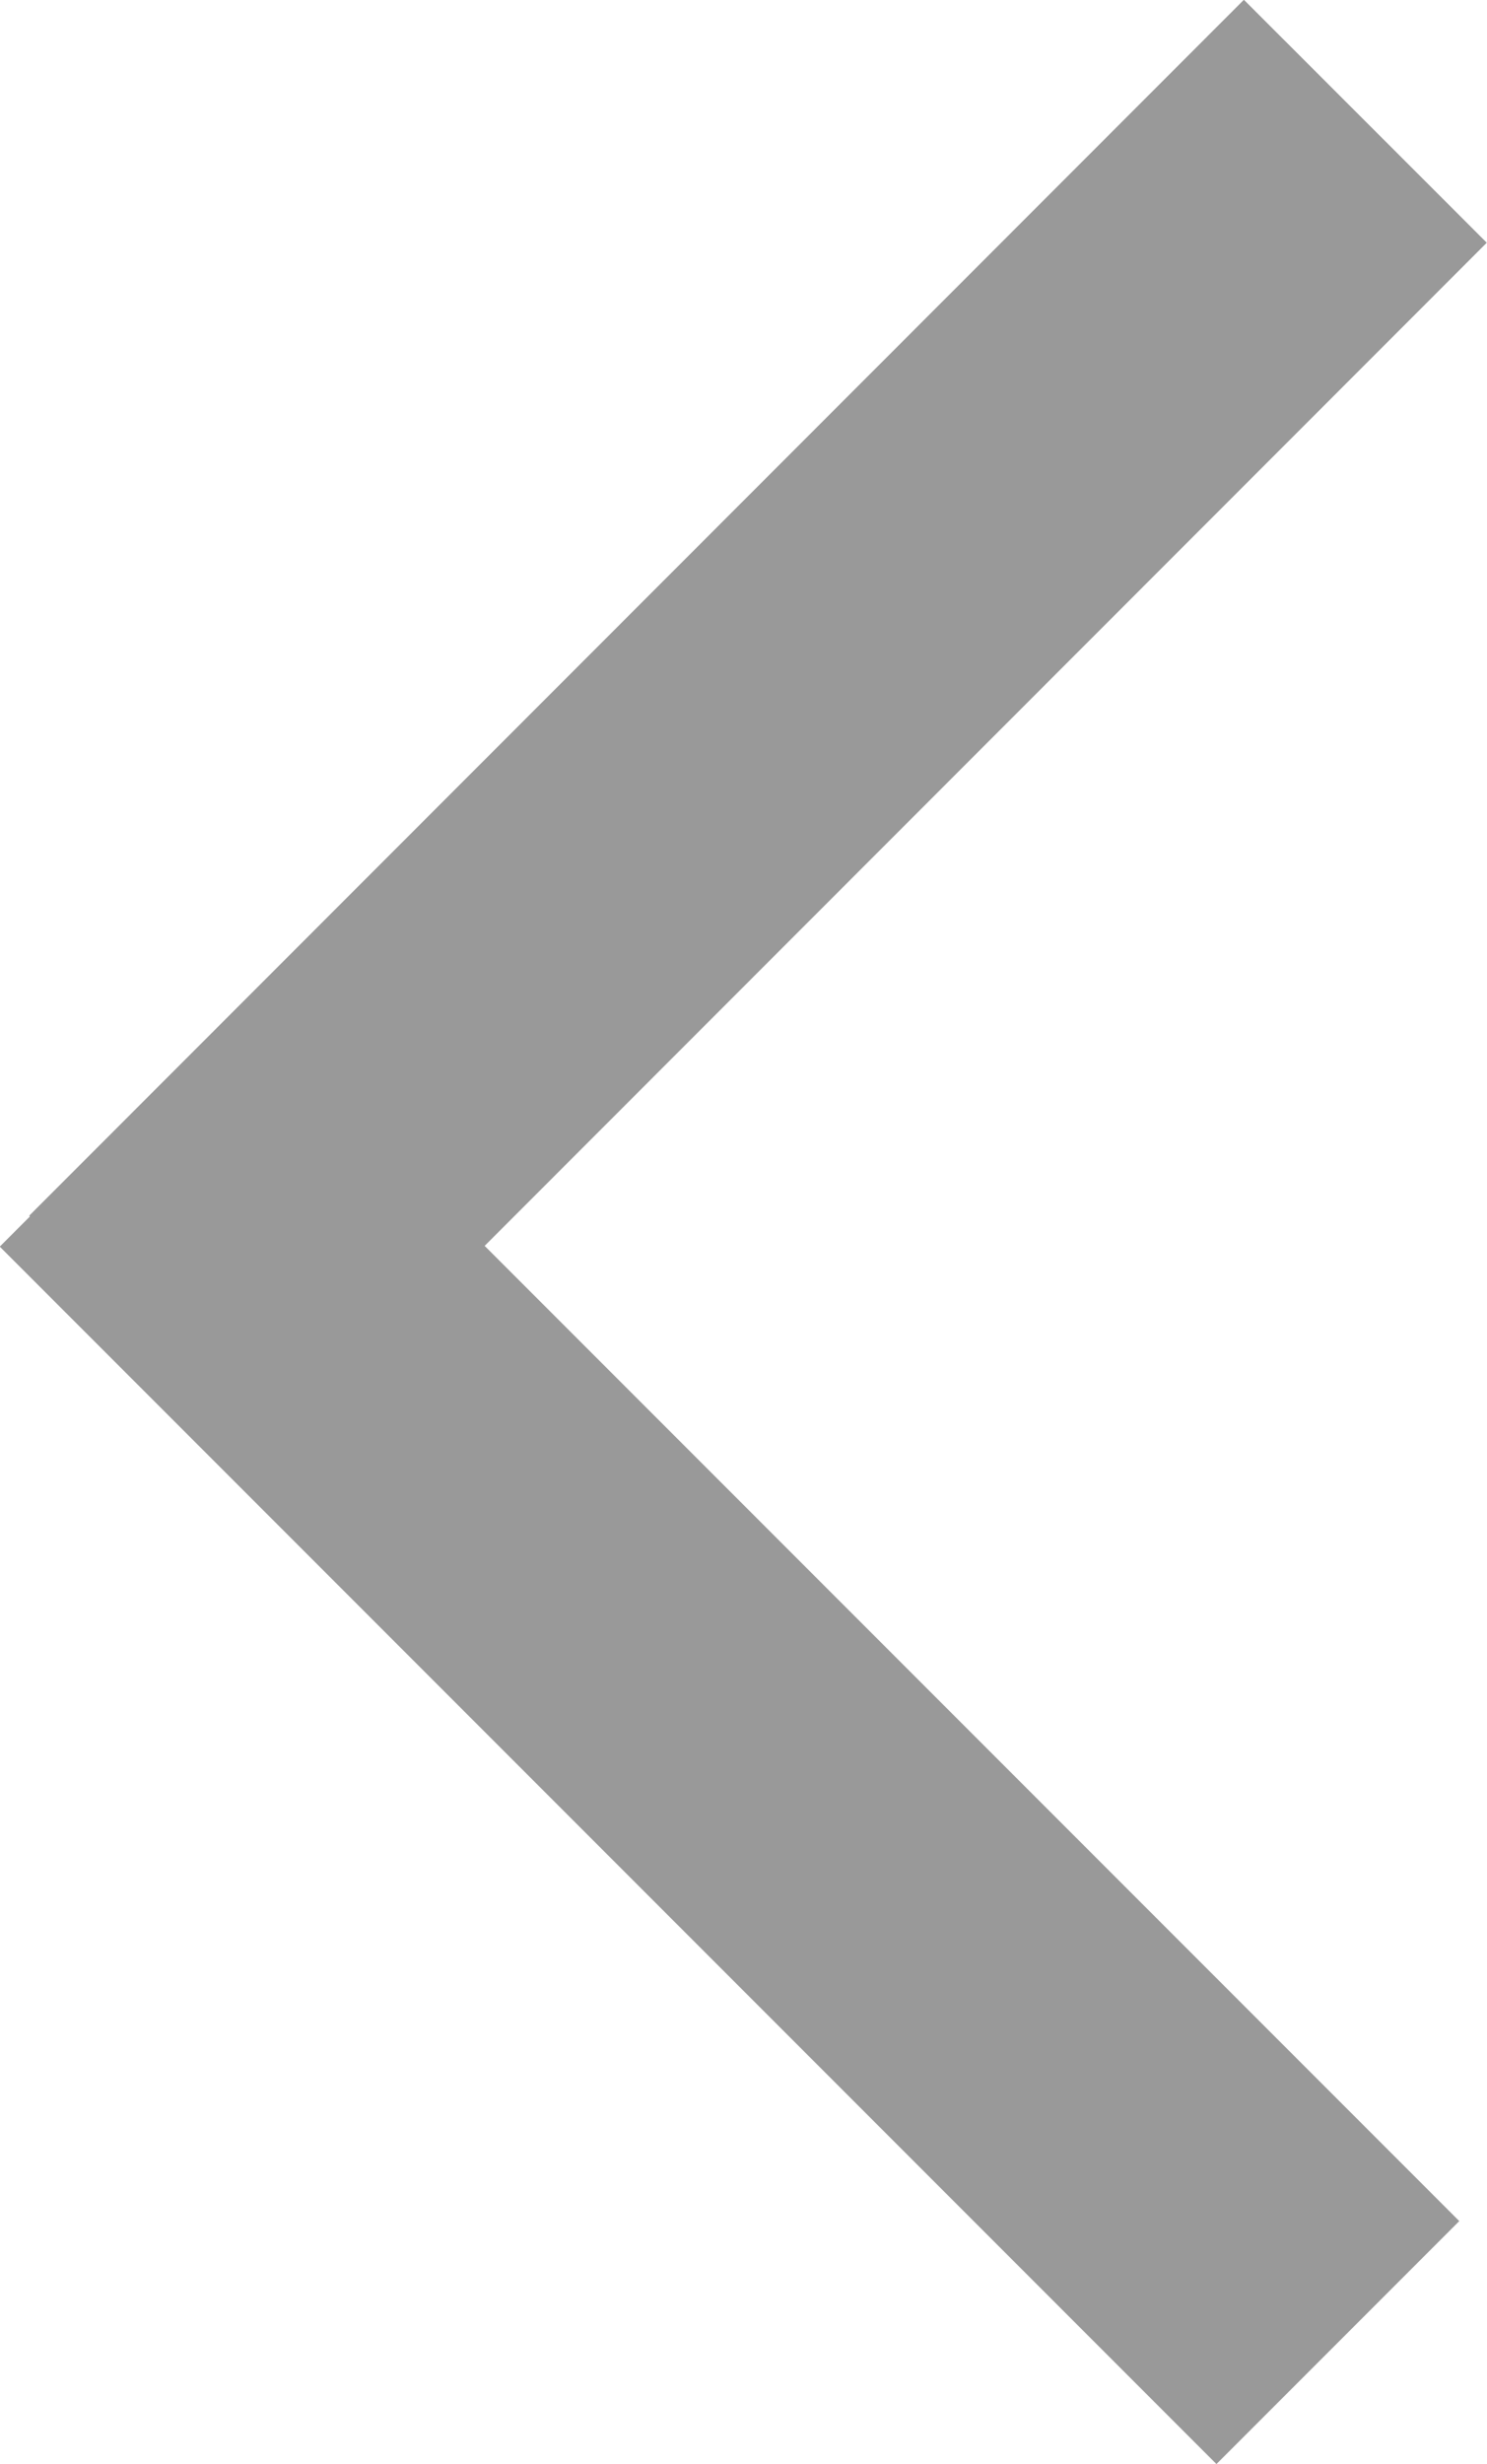 <svg id="Layer_1" data-name="Layer 1" xmlns="http://www.w3.org/2000/svg" viewBox="0 0 30.31 50.19"><defs><style>.cls-1{fill:none;stroke:#999;stroke-miterlimit:10;stroke-width:7px;}</style></defs><title>nav-icons-previous-v2</title><line class="cls-1" x1="27.83" y1="2.47" x2="3.07" y2="27.24"/><line class="cls-1" x1="27.27" y1="47.72" x2="2.47" y2="22.92"/></svg>
